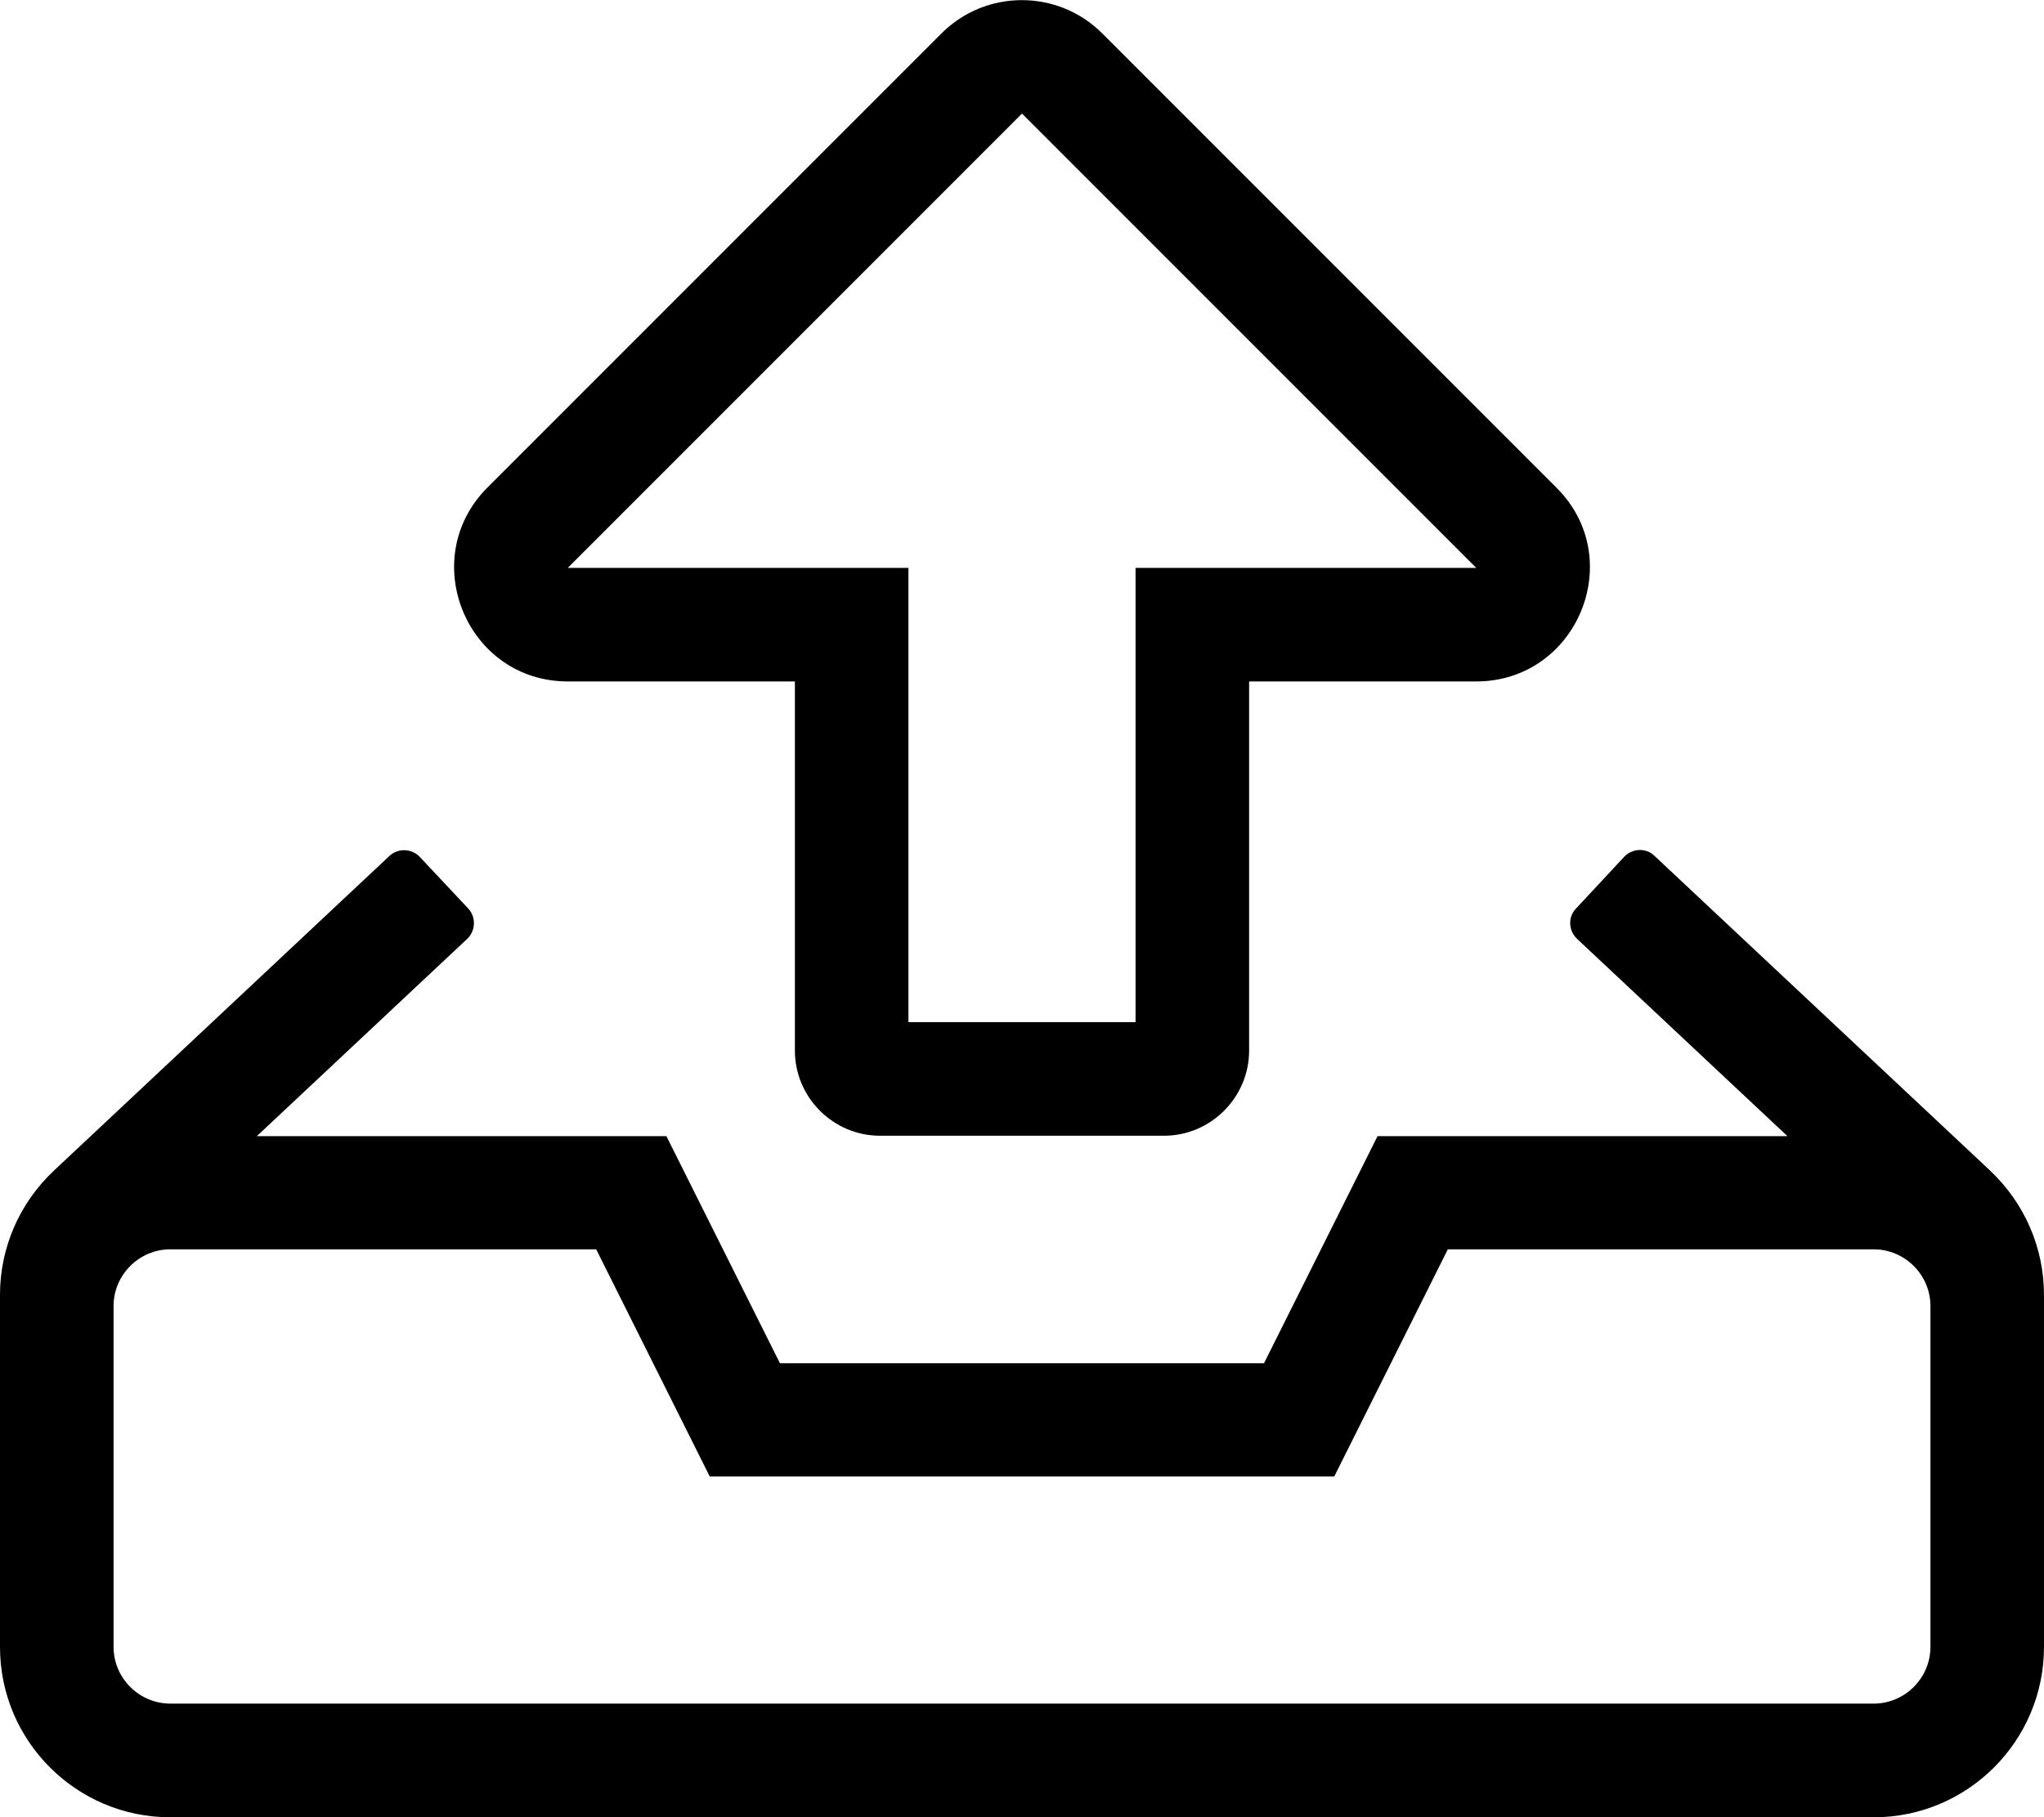 <!-- Generated by IcoMoon.io -->
<svg version="1.1" xmlns="http://www.w3.org/2000/svg" width="36" height="32" viewBox="0 0 36 32">
<title>inbox-out</title>
<path d="M35.050 20.613l-5.913-5.544c-0.15-0.144-0.387-0.131-0.531 0.019l-0.85 0.913c-0.144 0.15-0.131 0.387 0.019 0.531l3.706 3.475h-7.219l-2 4h-8.525l-2-4h-7.213l3.706-3.475c0.15-0.144 0.156-0.381 0.019-0.531l-0.856-0.912c-0.144-0.15-0.381-0.156-0.531-0.019l-5.912 5.544c-0.606 0.569-0.95 1.356-0.95 2.188v6.2c0 1.656 1.344 3 3 3h30c1.656 0 3-1.344 3-3v-6.2c0-0.831-0.344-1.619-0.95-2.188zM34 29c0 0.55-0.45 1-1 1h-30c-0.55 0-1-0.45-1-1v-6c0-0.55 0.45-1 1-1h7.5l2 4h11l2-4h7.5c0.55 0 1 0.45 1 1v6zM10 12h4v6.5c0 0.825 0.675 1.5 1.5 1.5h5c0.825 0 1.5-0.675 1.5-1.5v-6.5h4c1.775 0 2.675-2.156 1.413-3.412l-8-8c-0.781-0.781-2.050-0.781-2.831 0l-8 8c-1.25 1.256-0.363 3.412 1.419 3.412zM18 2l8 8h-6v8h-4v-8h-6l8-8z"></path>
</svg>
